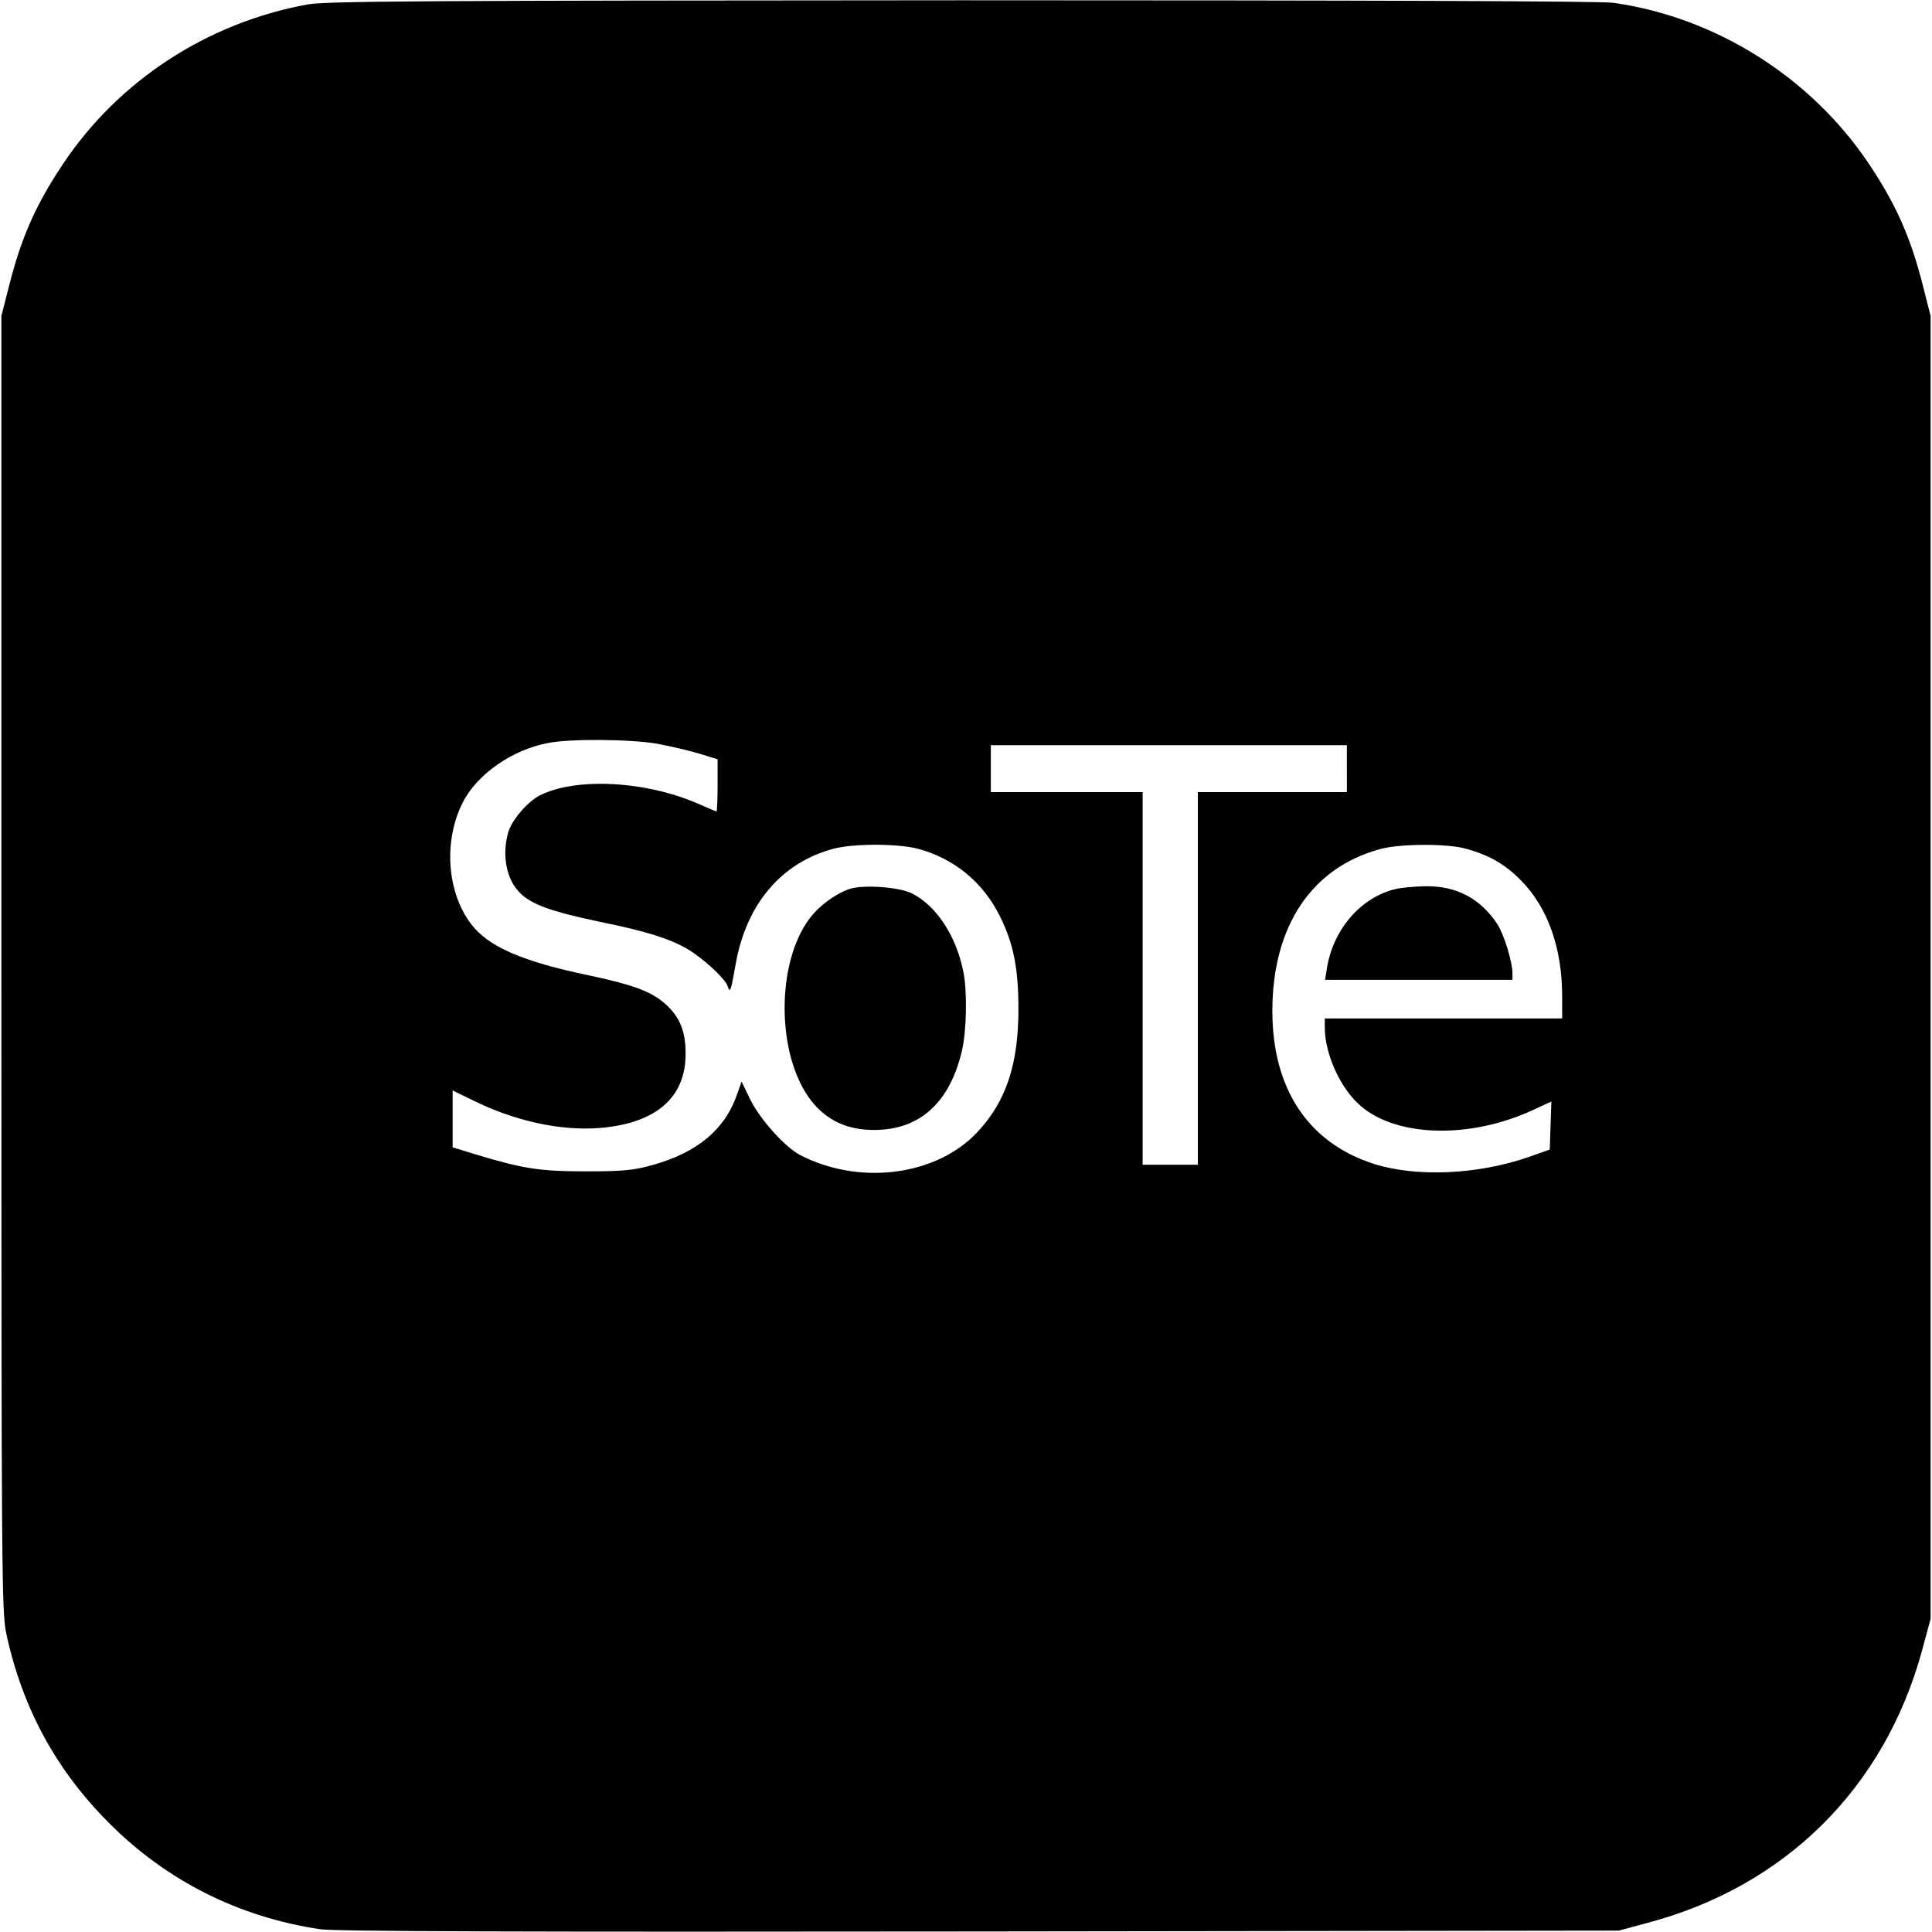 <?xml version="1.0" standalone="no"?>
<!DOCTYPE svg PUBLIC "-//W3C//DTD SVG 20010904//EN"
 "http://www.w3.org/TR/2001/REC-SVG-20010904/DTD/svg10.dtd">
<svg version="1.0" xmlns="http://www.w3.org/2000/svg"
 width="700pt" height="700pt" viewBox="0 0 700 700"
 preserveAspectRatio="xMidYMid meet">
<g transform="translate(0,700) scale(0.1,-0.1)"
fill="#000000" stroke="none">
<path d="M1115 6984 c-363 -66 -684 -275 -886 -577 -99 -148 -152 -267 -197
-446 l-27 -106 0 -2345 c0 -2230 1 -2349 18 -2430 58 -268 180 -493 372 -685
208 -209 470 -341 765 -385 54 -8 717 -10 2390 -8 l2315 3 104 28 c499 132
859 489 995 987 l31 115 0 2360 0 2360 -27 106 c-45 179 -98 298 -197 446
-210 313 -553 530 -926 583 -45 6 -890 9 -2360 9 -1950 -1 -2302 -3 -2370 -15z
m1268 -2679 c48 -9 116 -25 152 -36 l65 -20 0 -94 c0 -52 -2 -95 -4 -95 -2 0
-30 12 -62 26 -191 85 -449 99 -580 31 -44 -23 -101 -90 -113 -134 -23 -83 -6
-170 43 -218 41 -42 114 -68 290 -105 168 -34 252 -61 316 -98 55 -32 137
-107 146 -134 9 -29 12 -20 29 76 38 220 166 371 356 421 71 19 230 19 304 0
132 -35 238 -122 299 -247 48 -97 66 -187 66 -334 0 -199 -44 -333 -147 -444
-148 -160 -427 -197 -644 -85 -55 29 -144 128 -180 200 l-32 66 -15 -42 c-43
-129 -143 -214 -307 -260 -68 -19 -105 -23 -240 -23 -170 0 -227 9 -397 60
l-88 27 0 103 0 103 70 -34 c152 -76 319 -113 461 -102 206 16 315 111 313
272 0 83 -24 137 -81 184 -50 41 -114 64 -269 97 -241 50 -365 104 -427 186
-88 115 -101 302 -30 441 51 101 179 191 309 215 79 16 300 14 397 -3z m2497
-90 l0 -85 -270 0 -270 0 0 -675 0 -675 -100 0 -100 0 0 675 0 675 -275 0
-275 0 0 85 0 85 645 0 645 0 0 -85z m427 -289 c87 -23 145 -56 205 -117 96
-98 148 -244 148 -419 l0 -80 -430 0 -430 0 0 -33 c0 -90 50 -207 118 -273
126 -124 404 -135 640 -24 l63 29 -3 -87 -3 -87 -76 -27 c-185 -64 -406 -74
-561 -25 -238 76 -368 272 -368 554 0 307 142 520 392 587 69 19 238 20 305 2z"/>
<path d="M3075 3778 c-51 -18 -108 -61 -141 -105 -124 -163 -121 -501 6 -662
57 -72 132 -106 230 -105 163 1 271 99 315 286 17 71 20 211 6 284 -25 130
-96 240 -185 286 -48 25 -183 34 -231 16z"/>
<path d="M5057 3779 c-127 -30 -228 -147 -250 -291 l-6 -38 340 0 339 0 0 23
c0 42 -31 142 -55 179 -62 93 -148 139 -263 137 -37 -1 -84 -5 -105 -10z"/>
</g>
</svg>
